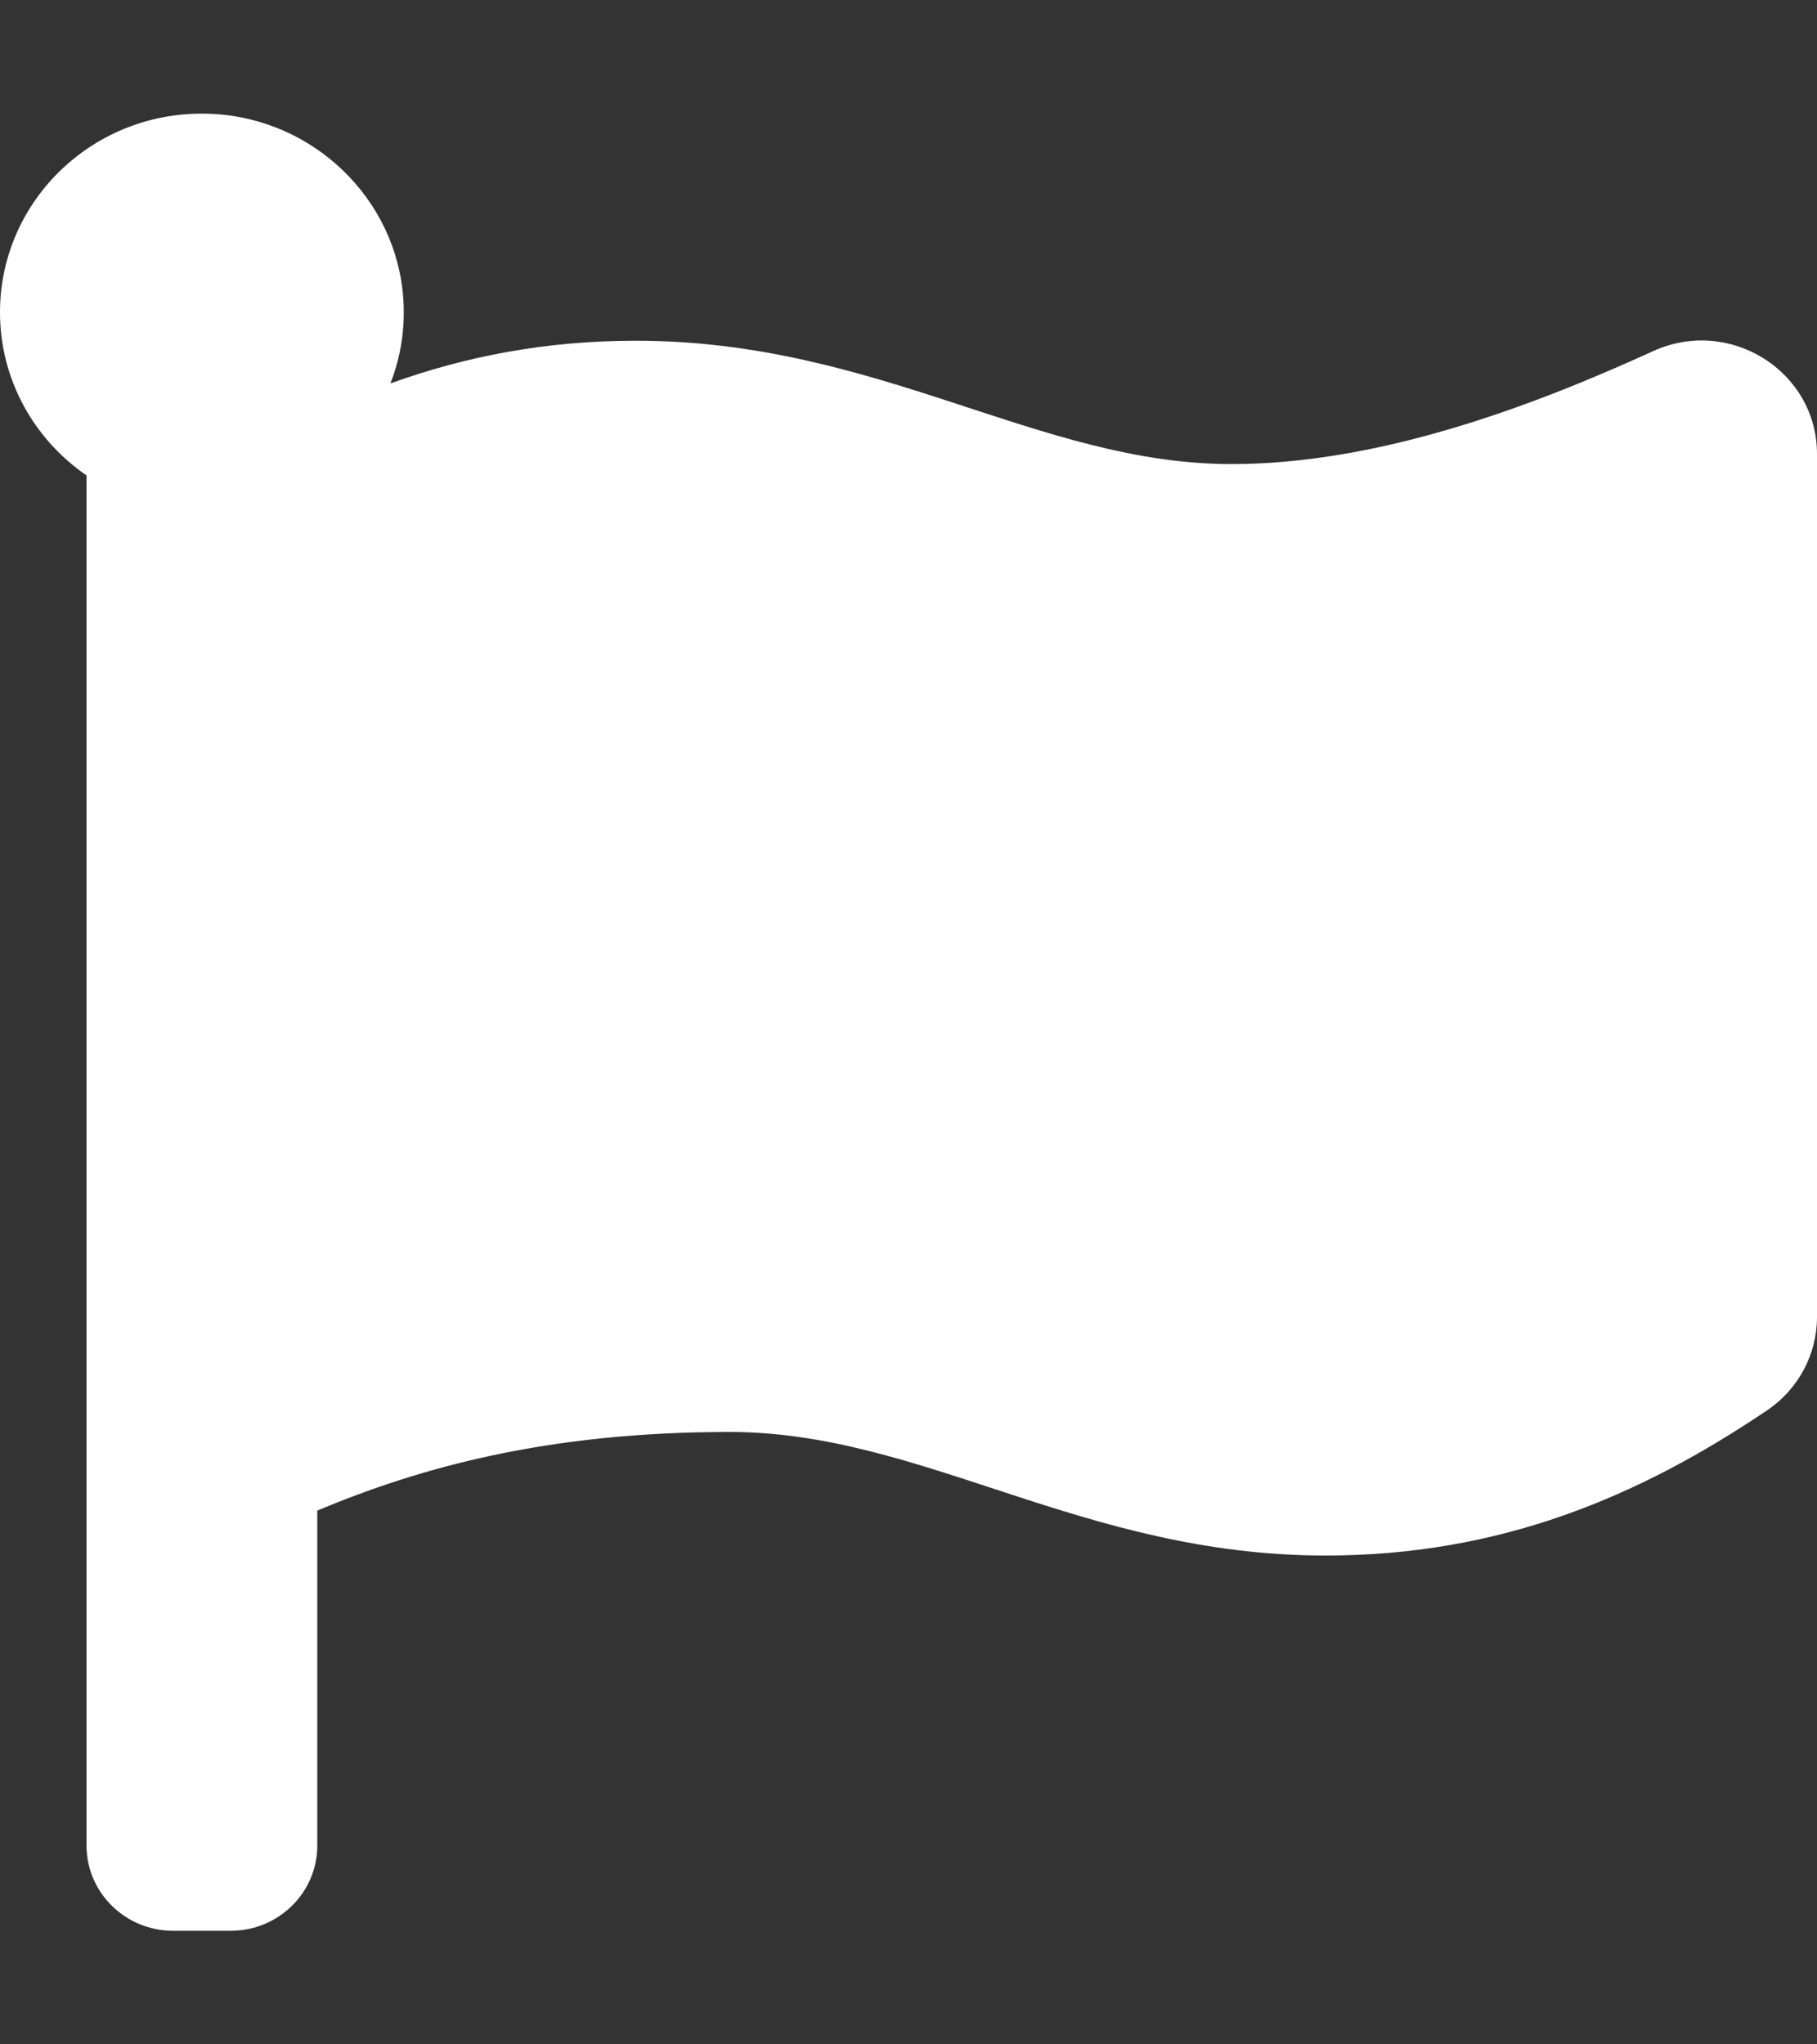 <svg width="8" height="9" viewBox="0 0 8 9" fill="none" xmlns="http://www.w3.org/2000/svg">
<rect x="0" y="0" width="8" height="9" fill="#333333" stroke="none"/>
<path d="M5.422 2.043C4.571 2.043 3.869 1.5 2.799 1.5C2.403 1.5 2.048 1.569 1.719 1.688C1.765 1.57 1.784 1.445 1.776 1.32C1.748 0.875 1.378 0.519 0.926 0.501C0.418 0.48 0 0.88 0 1.375C0 1.672 0.151 1.935 0.381 2.093V8.125C0.381 8.332 0.552 8.5 0.762 8.5H1.016C1.226 8.5 1.397 8.332 1.397 8.125V6.65C1.846 6.462 2.406 6.304 3.213 6.304C4.064 6.304 4.766 6.848 5.836 6.848C6.6 6.848 7.211 6.593 7.78 6.209C7.918 6.116 8 5.962 8 5.798V1.999C8 1.634 7.615 1.392 7.278 1.546C6.733 1.795 6.064 2.043 5.422 2.043Z" fill="white"/>
</svg>
